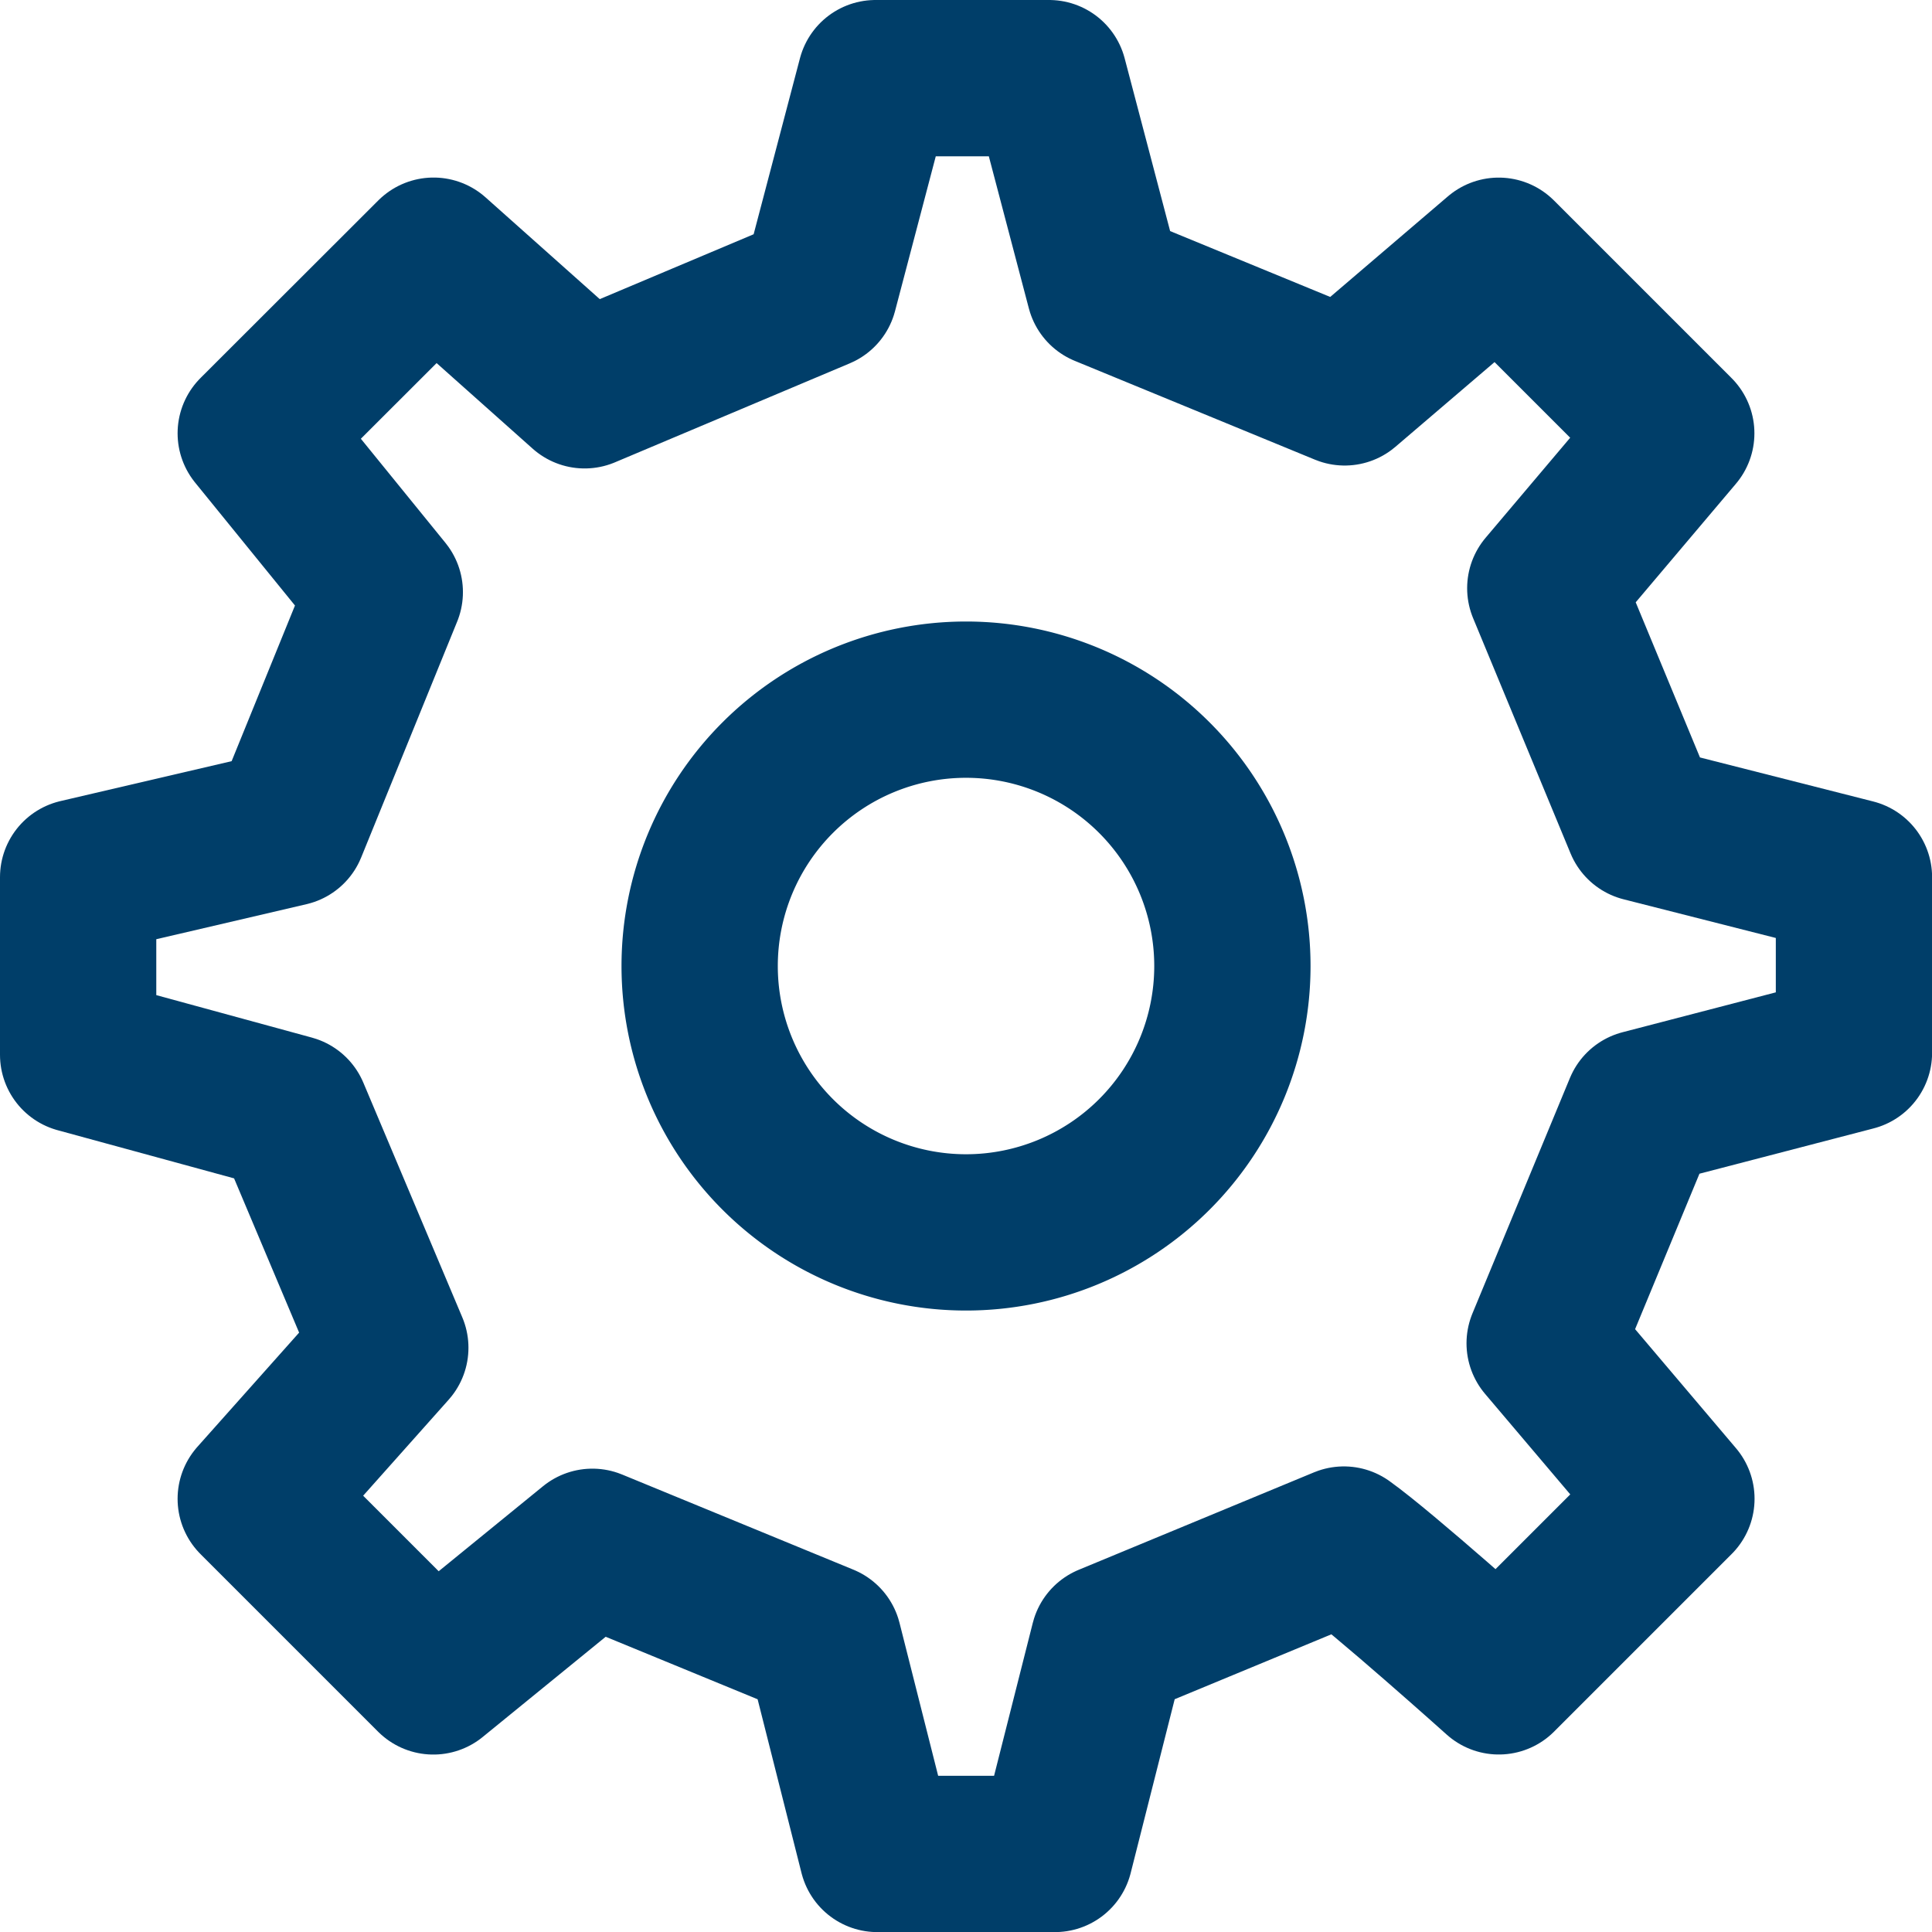 <svg xmlns="http://www.w3.org/2000/svg" width="37.085" height="37.085" viewBox="0 0 37.085 37.085">
  <g id="subscriptions" transform="translate(-0.5 -0.5)">
    <path id="Path_570" data-name="Path 570" d="M14.113,19.226A5.113,5.113,0,1,0,9,14.113,5.113,5.113,0,0,0,14.113,19.226Z" transform="translate(4.93 4.93)" fill="none" stroke="#003e69" stroke-linecap="round" stroke-linejoin="round" stroke-width="3"/>
    <path id="Path_571" data-name="Path 571" d="M32.033,16.308l-1.871-4.517,2.514-2.974L29.268,5.409,26.311,7.936,21.7,6.039,20.637,2H17.306L16.229,6.092l-4.507,1.9-2.9-2.584L5.409,8.817l2.477,3.049L6.043,16.395,2,17.338v3.409l4.092,1.117,1.9,4.506-2.583,2.9,3.409,3.409,3.053-2.488,4.441,1.827,1.028,4.069h3.409l1.03-4.068,4.517-1.871c.753.538,2.974,2.53,2.974,2.53l3.409-3.409-2.529-2.984,1.871-4.519,4.066-1.058v-3.37Z" fill="none" stroke="#003e69" stroke-linecap="round" stroke-linejoin="round" stroke-width="3"/>
  </g>
</svg>
